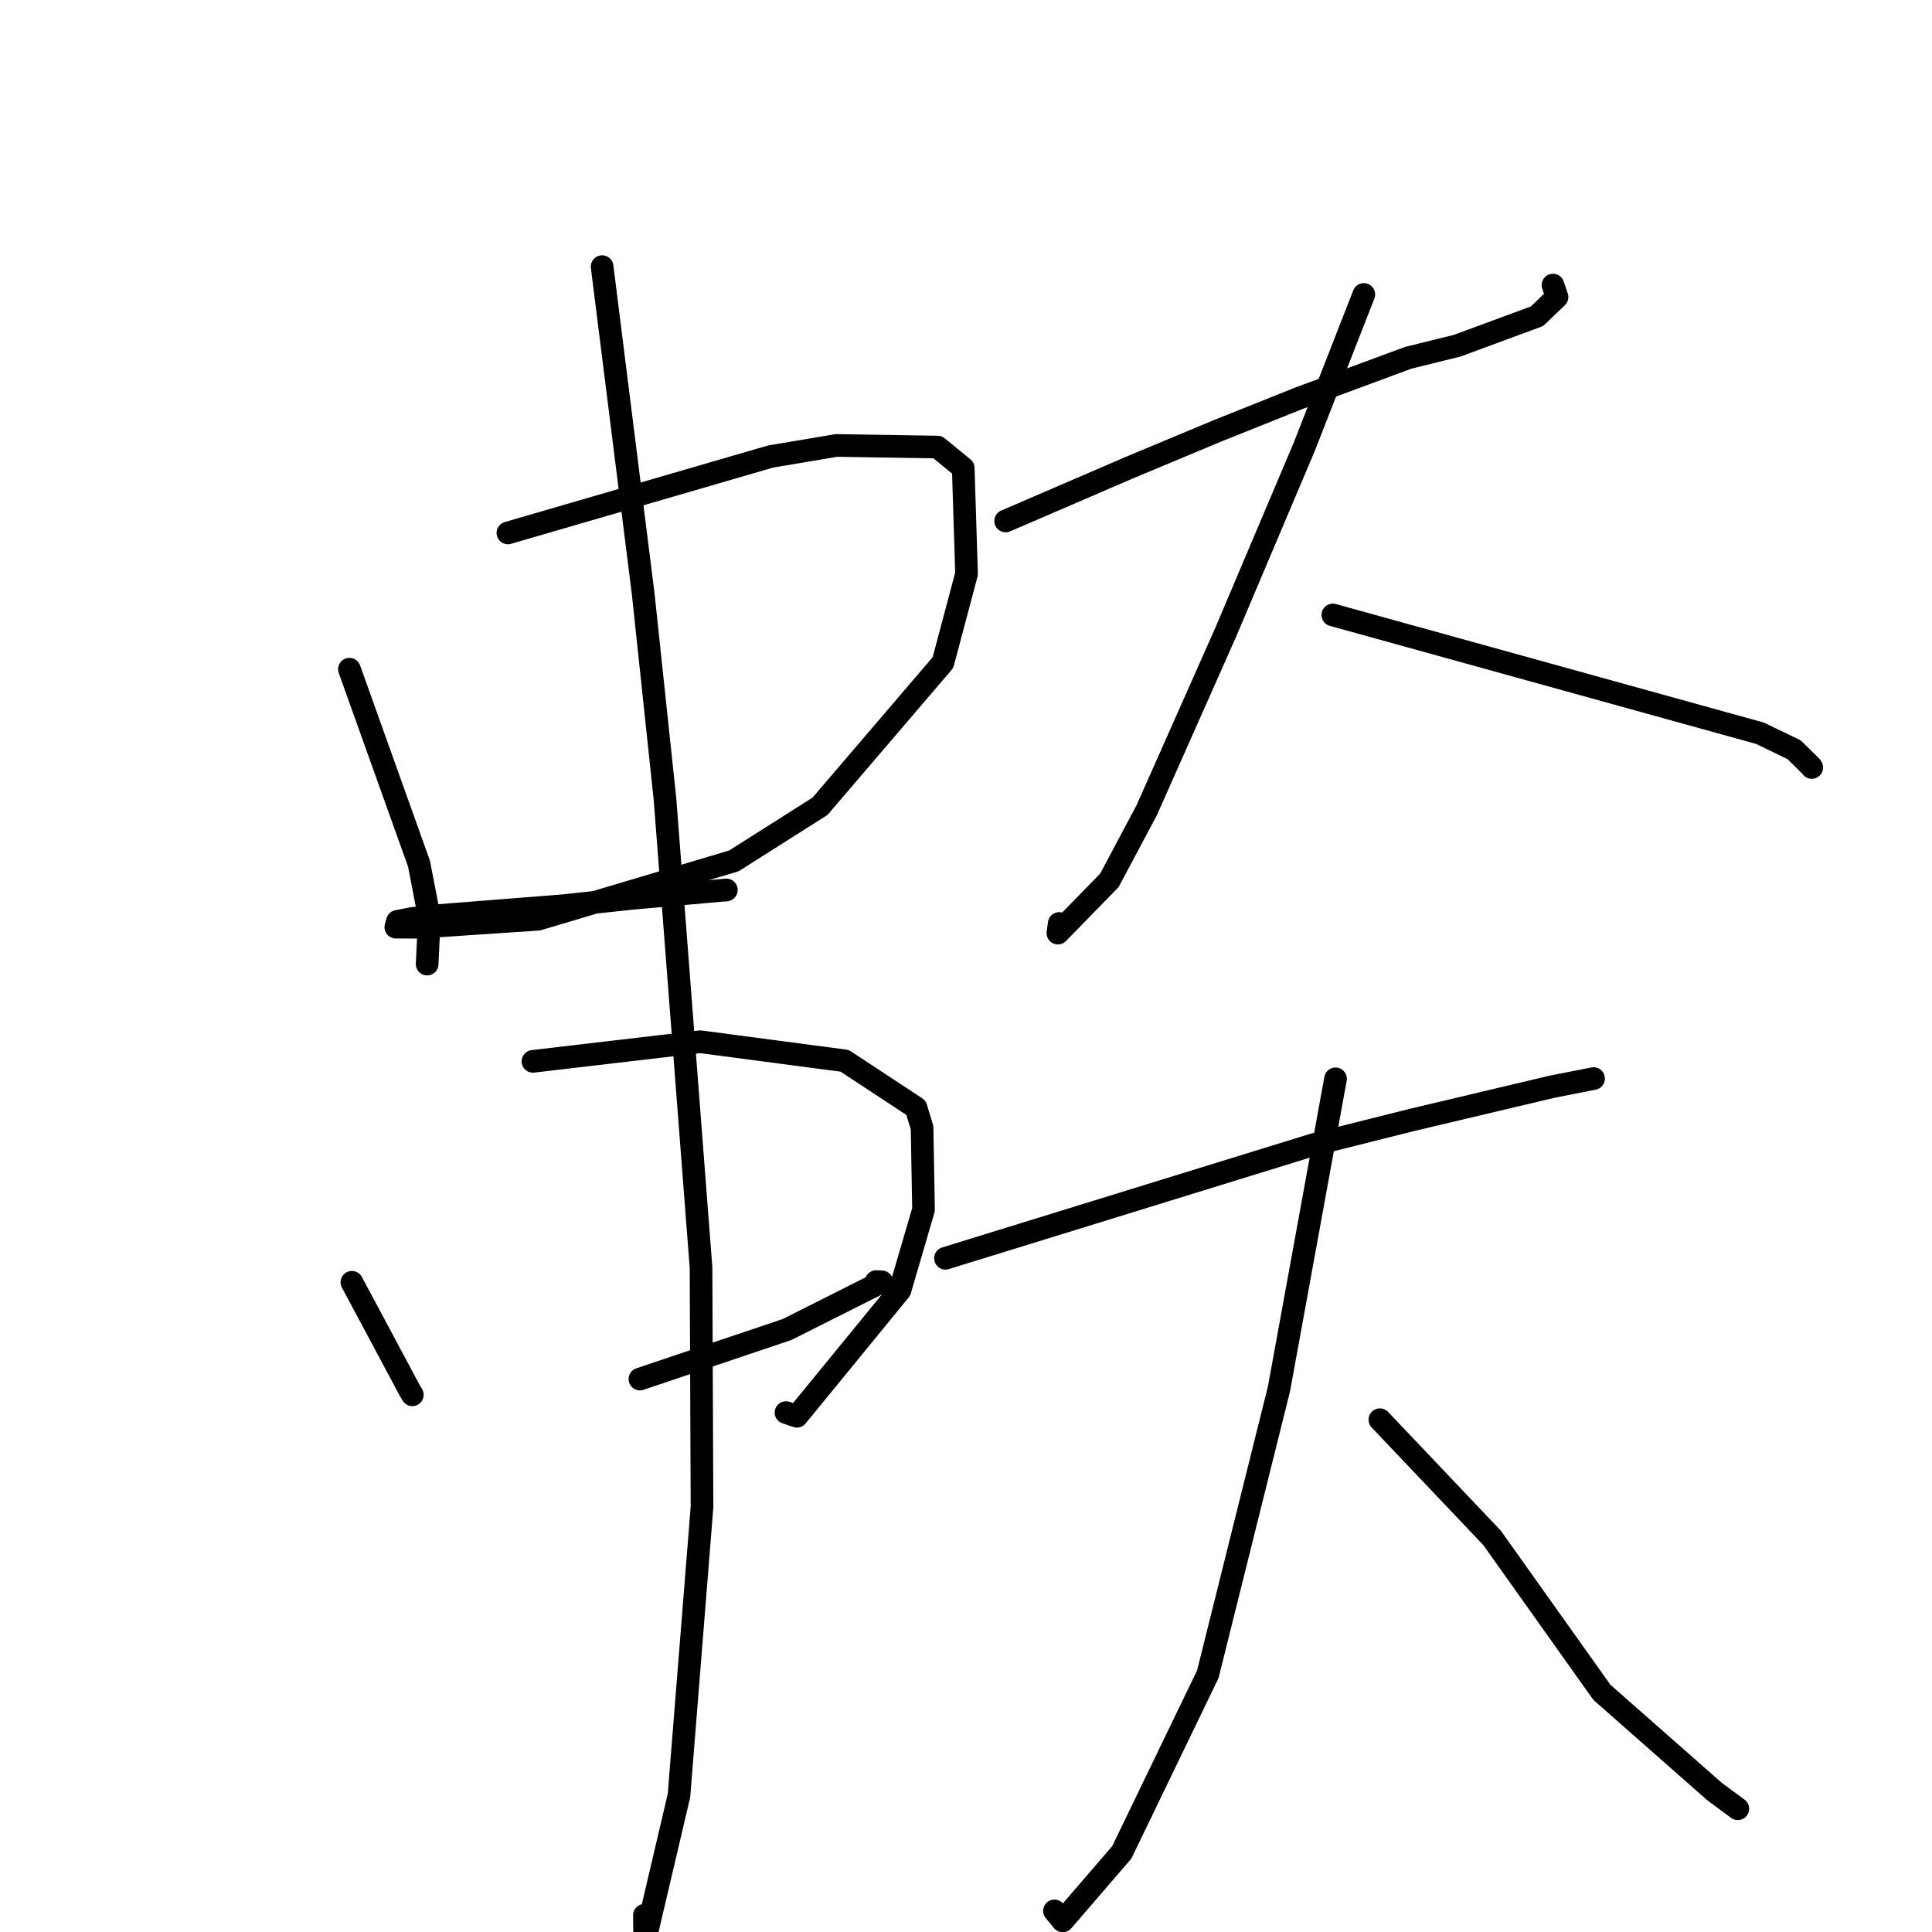 <?xml version="1.0" standalone="no"?>
    <svg width="256" height="256" xmlns="http://www.w3.org/2000/svg" version="1.1">
    <polyline stroke="black" stroke-width="3" stroke-linecap="round" fill="transparent" stroke-linejoin="round" points="46.3 88.673 50.91 101.558 55.52 114.443 56.894 121.552 56.617 127.348 56.598 127.747 " />
        <polyline stroke="black" stroke-width="3" stroke-linecap="round" fill="transparent" stroke-linejoin="round" points="67.3 70.616 84.711 65.552 102.122 60.488 110.829 59.026 124.233 59.239 127.633 62.022 128.073 76.038 124.948 87.792 108.661 106.832 97.249 114.07 71.301 121.806 55.551 122.864 52.446 122.855 52.654 122.101 52.659 122.084 54.629 121.701 57.996 121.323 74.575 120.017 83.799 119.031 96.247 117.922 96.124 117.955 " />
        <polyline stroke="black" stroke-width="3" stroke-linecap="round" fill="transparent" stroke-linejoin="round" points="46.627 169.91 48.734 173.845 50.841 177.779 54.25 184.163 54.637 184.821 " />
        <polyline stroke="black" stroke-width="3" stroke-linecap="round" fill="transparent" stroke-linejoin="round" points="70.62 140.635 81.7 139.335 92.78 138.036 111.925 140.561 121.38 146.788 122.179 149.431 122.371 160.295 119.245 170.967 105.591 187.661 104.149 187.174 " />
        <polyline stroke="black" stroke-width="3" stroke-linecap="round" fill="transparent" stroke-linejoin="round" points="84.792 182.734 94.533 179.453 104.275 176.173 116.848 169.853 116.1 169.816 " />
        <polyline stroke="black" stroke-width="3" stroke-linecap="round" fill="transparent" stroke-linejoin="round" points="79.784 35.33 82.508 57.035 85.232 78.741 88.112 105.857 92.89 167.964 93.02 199.685 89.969 237.919 85.427 257.256 85.388 253.782 " />
        <polyline stroke="black" stroke-width="3" stroke-linecap="round" fill="transparent" stroke-linejoin="round" points="133.252 69.032 141.51 65.472 149.768 61.912 161.439 57.042 172.084 52.781 186.587 47.413 193.098 45.804 203.668 41.9 206.317 39.359 205.831 37.931 205.778 37.774 " />
        <polyline stroke="black" stroke-width="3" stroke-linecap="round" fill="transparent" stroke-linejoin="round" points="180.714 39.016 176.767 49.111 172.82 59.205 162.38 83.856 151.949 107.351 146.999 116.653 140.176 123.643 140.351 122.366 " />
        <polyline stroke="black" stroke-width="3" stroke-linecap="round" fill="transparent" stroke-linejoin="round" points="176.606 81.484 204.911 89.323 233.215 97.163 237.742 99.352 239.984 101.563 240.067 101.698 " />
        <polyline stroke="black" stroke-width="3" stroke-linecap="round" fill="transparent" stroke-linejoin="round" points="125.28 166.728 149.683 159.193 174.087 151.659 187.171 148.376 205.688 143.989 210.629 143.018 211.124 142.921 211.156 142.914 " />
        <polyline stroke="black" stroke-width="3" stroke-linecap="round" fill="transparent" stroke-linejoin="round" points="176.966 142.949 173.219 163.491 169.472 184.034 160.043 221.842 148.643 245.446 140.817 254.53 139.722 253.2 " />
        <polyline stroke="black" stroke-width="3" stroke-linecap="round" fill="transparent" stroke-linejoin="round" points="182.843 188.119 190.271 195.943 197.698 203.766 212.255 224.239 227.183 237.388 230.275 239.671 " />
        </svg>